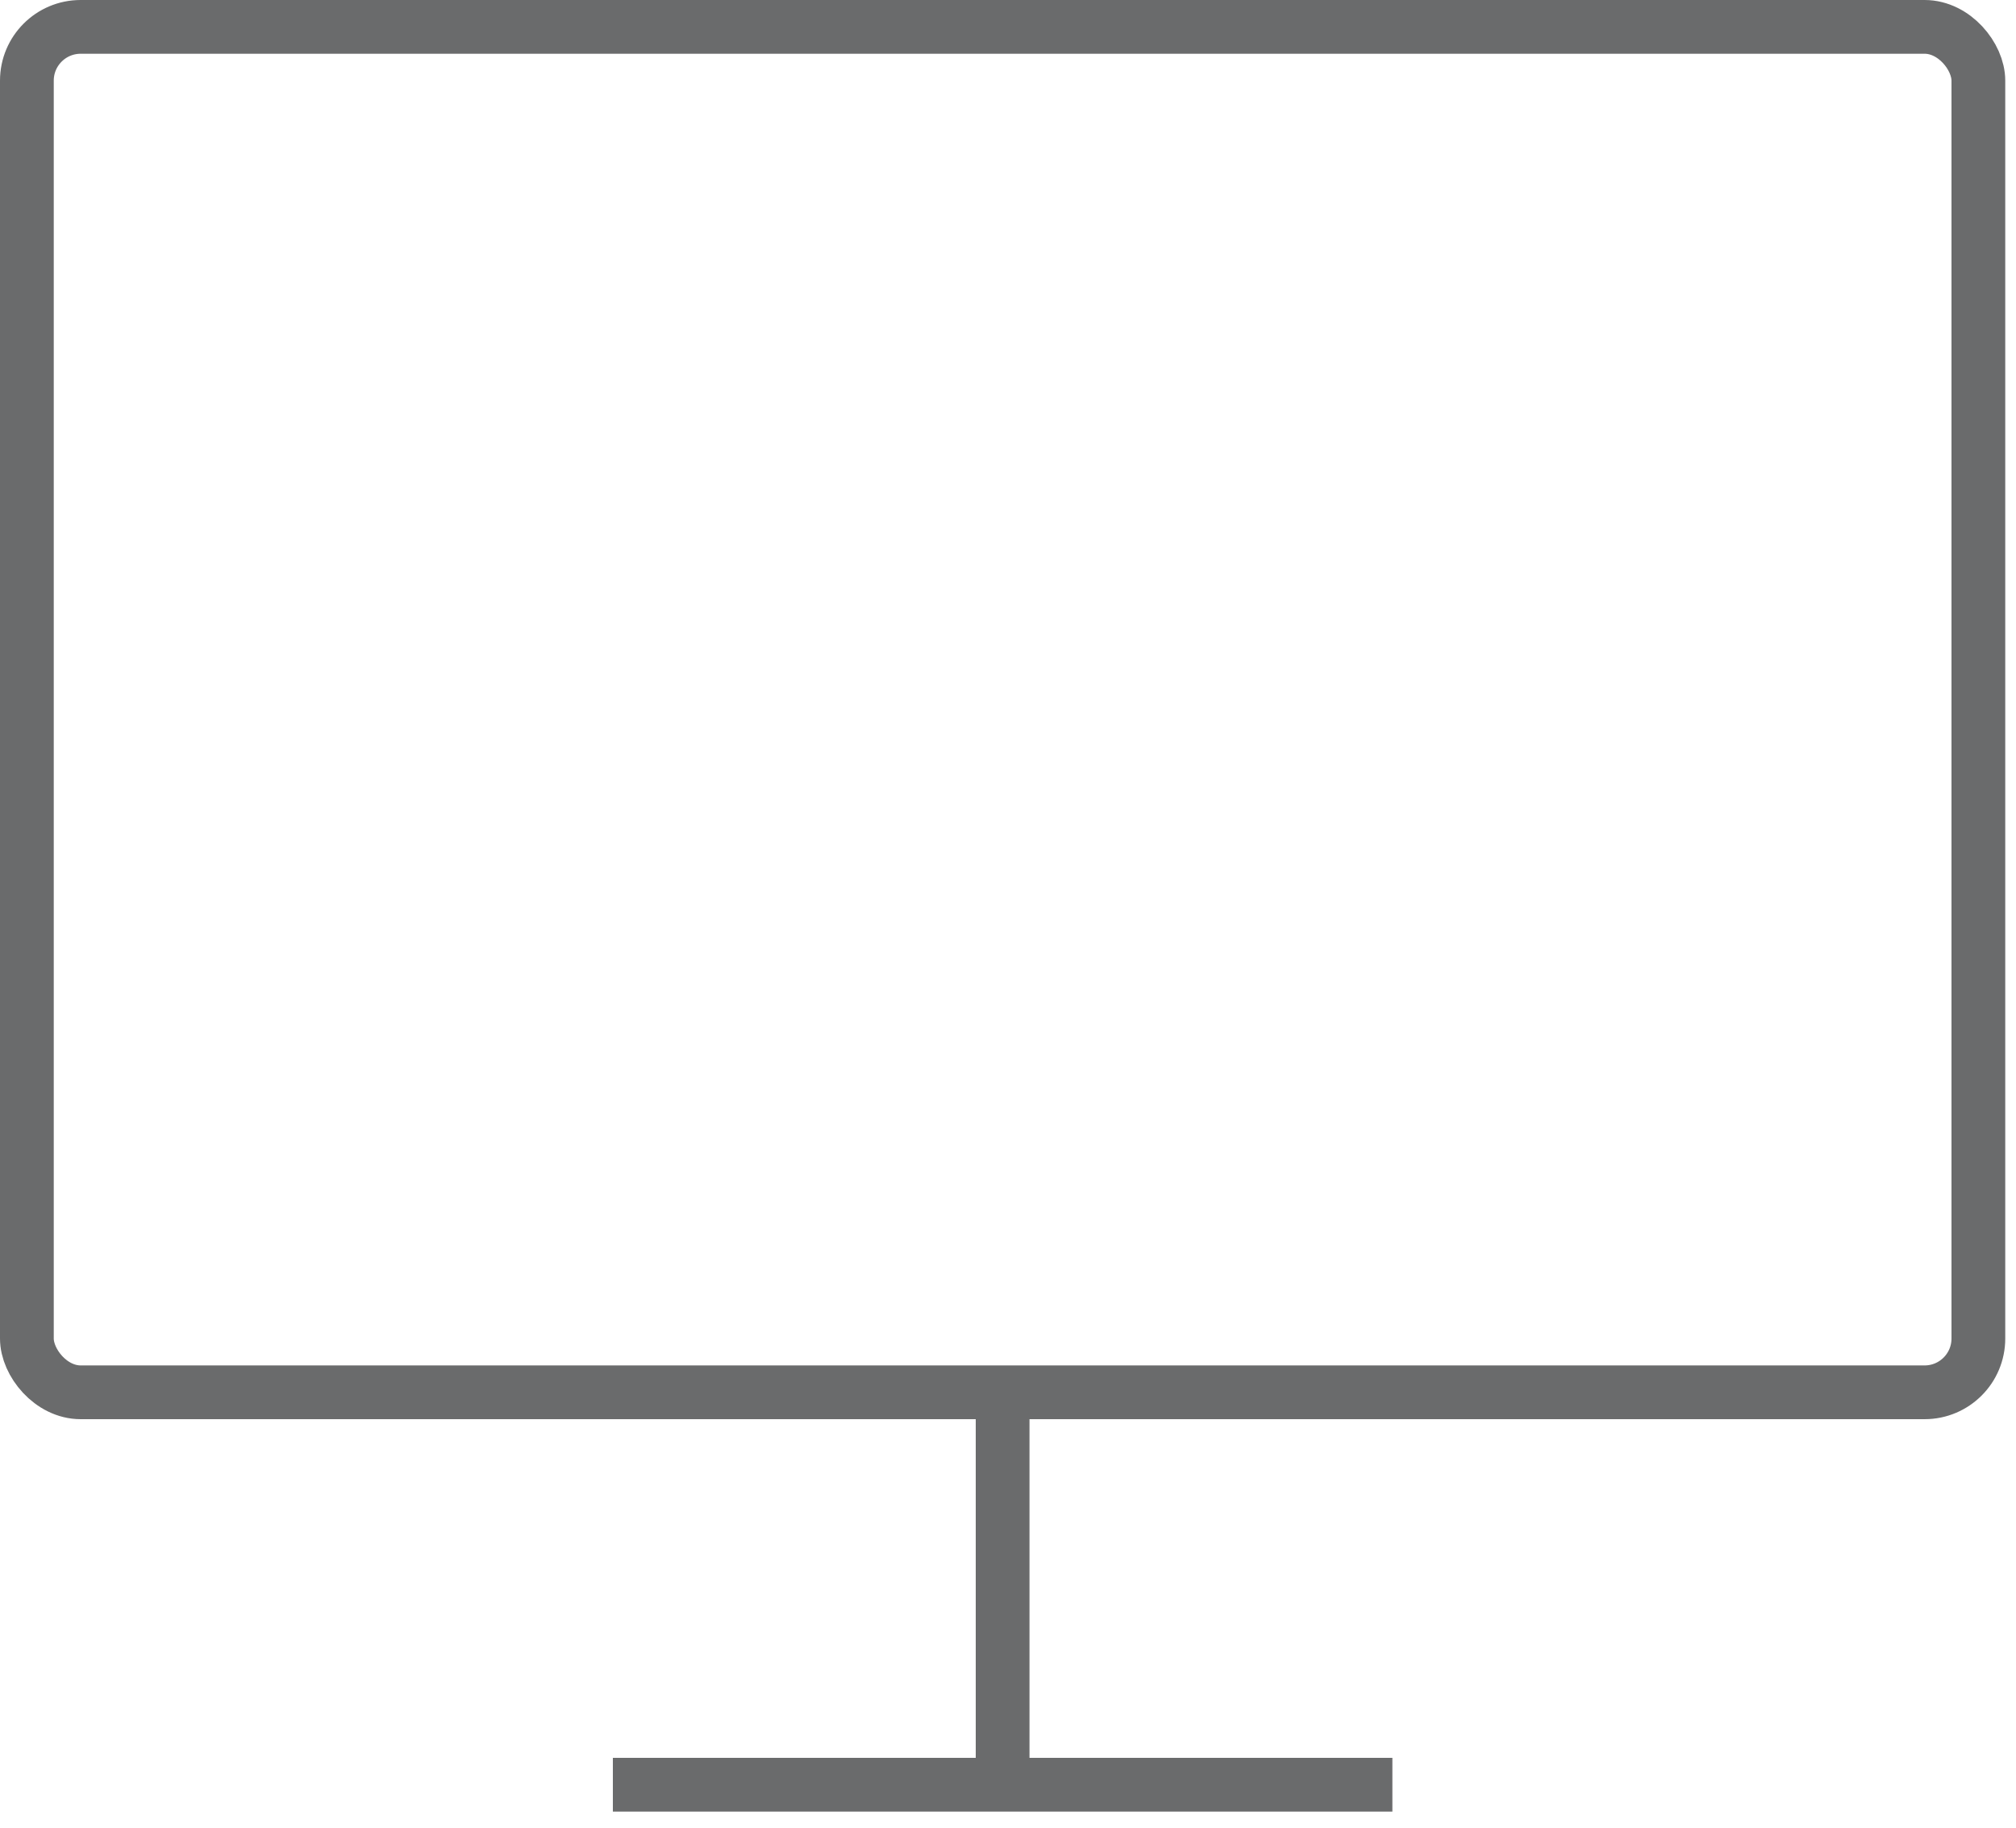 <svg xmlns="http://www.w3.org/2000/svg" width="75" height="68" viewBox="0 0 75 68"><title>  monitor</title><desc>  Created with Sketch.</desc><g style="fill:none;stroke-linejoin:round"><g style="stroke-width:2;stroke:#6a6b6c"><rect x="1" y="1" width="72.6" height="50.8" rx="2"/><path d="M22.8 66.4L51.8 66.4"/><path d="M37.3 51.8L37.3 66.4"/></g></g></svg>
